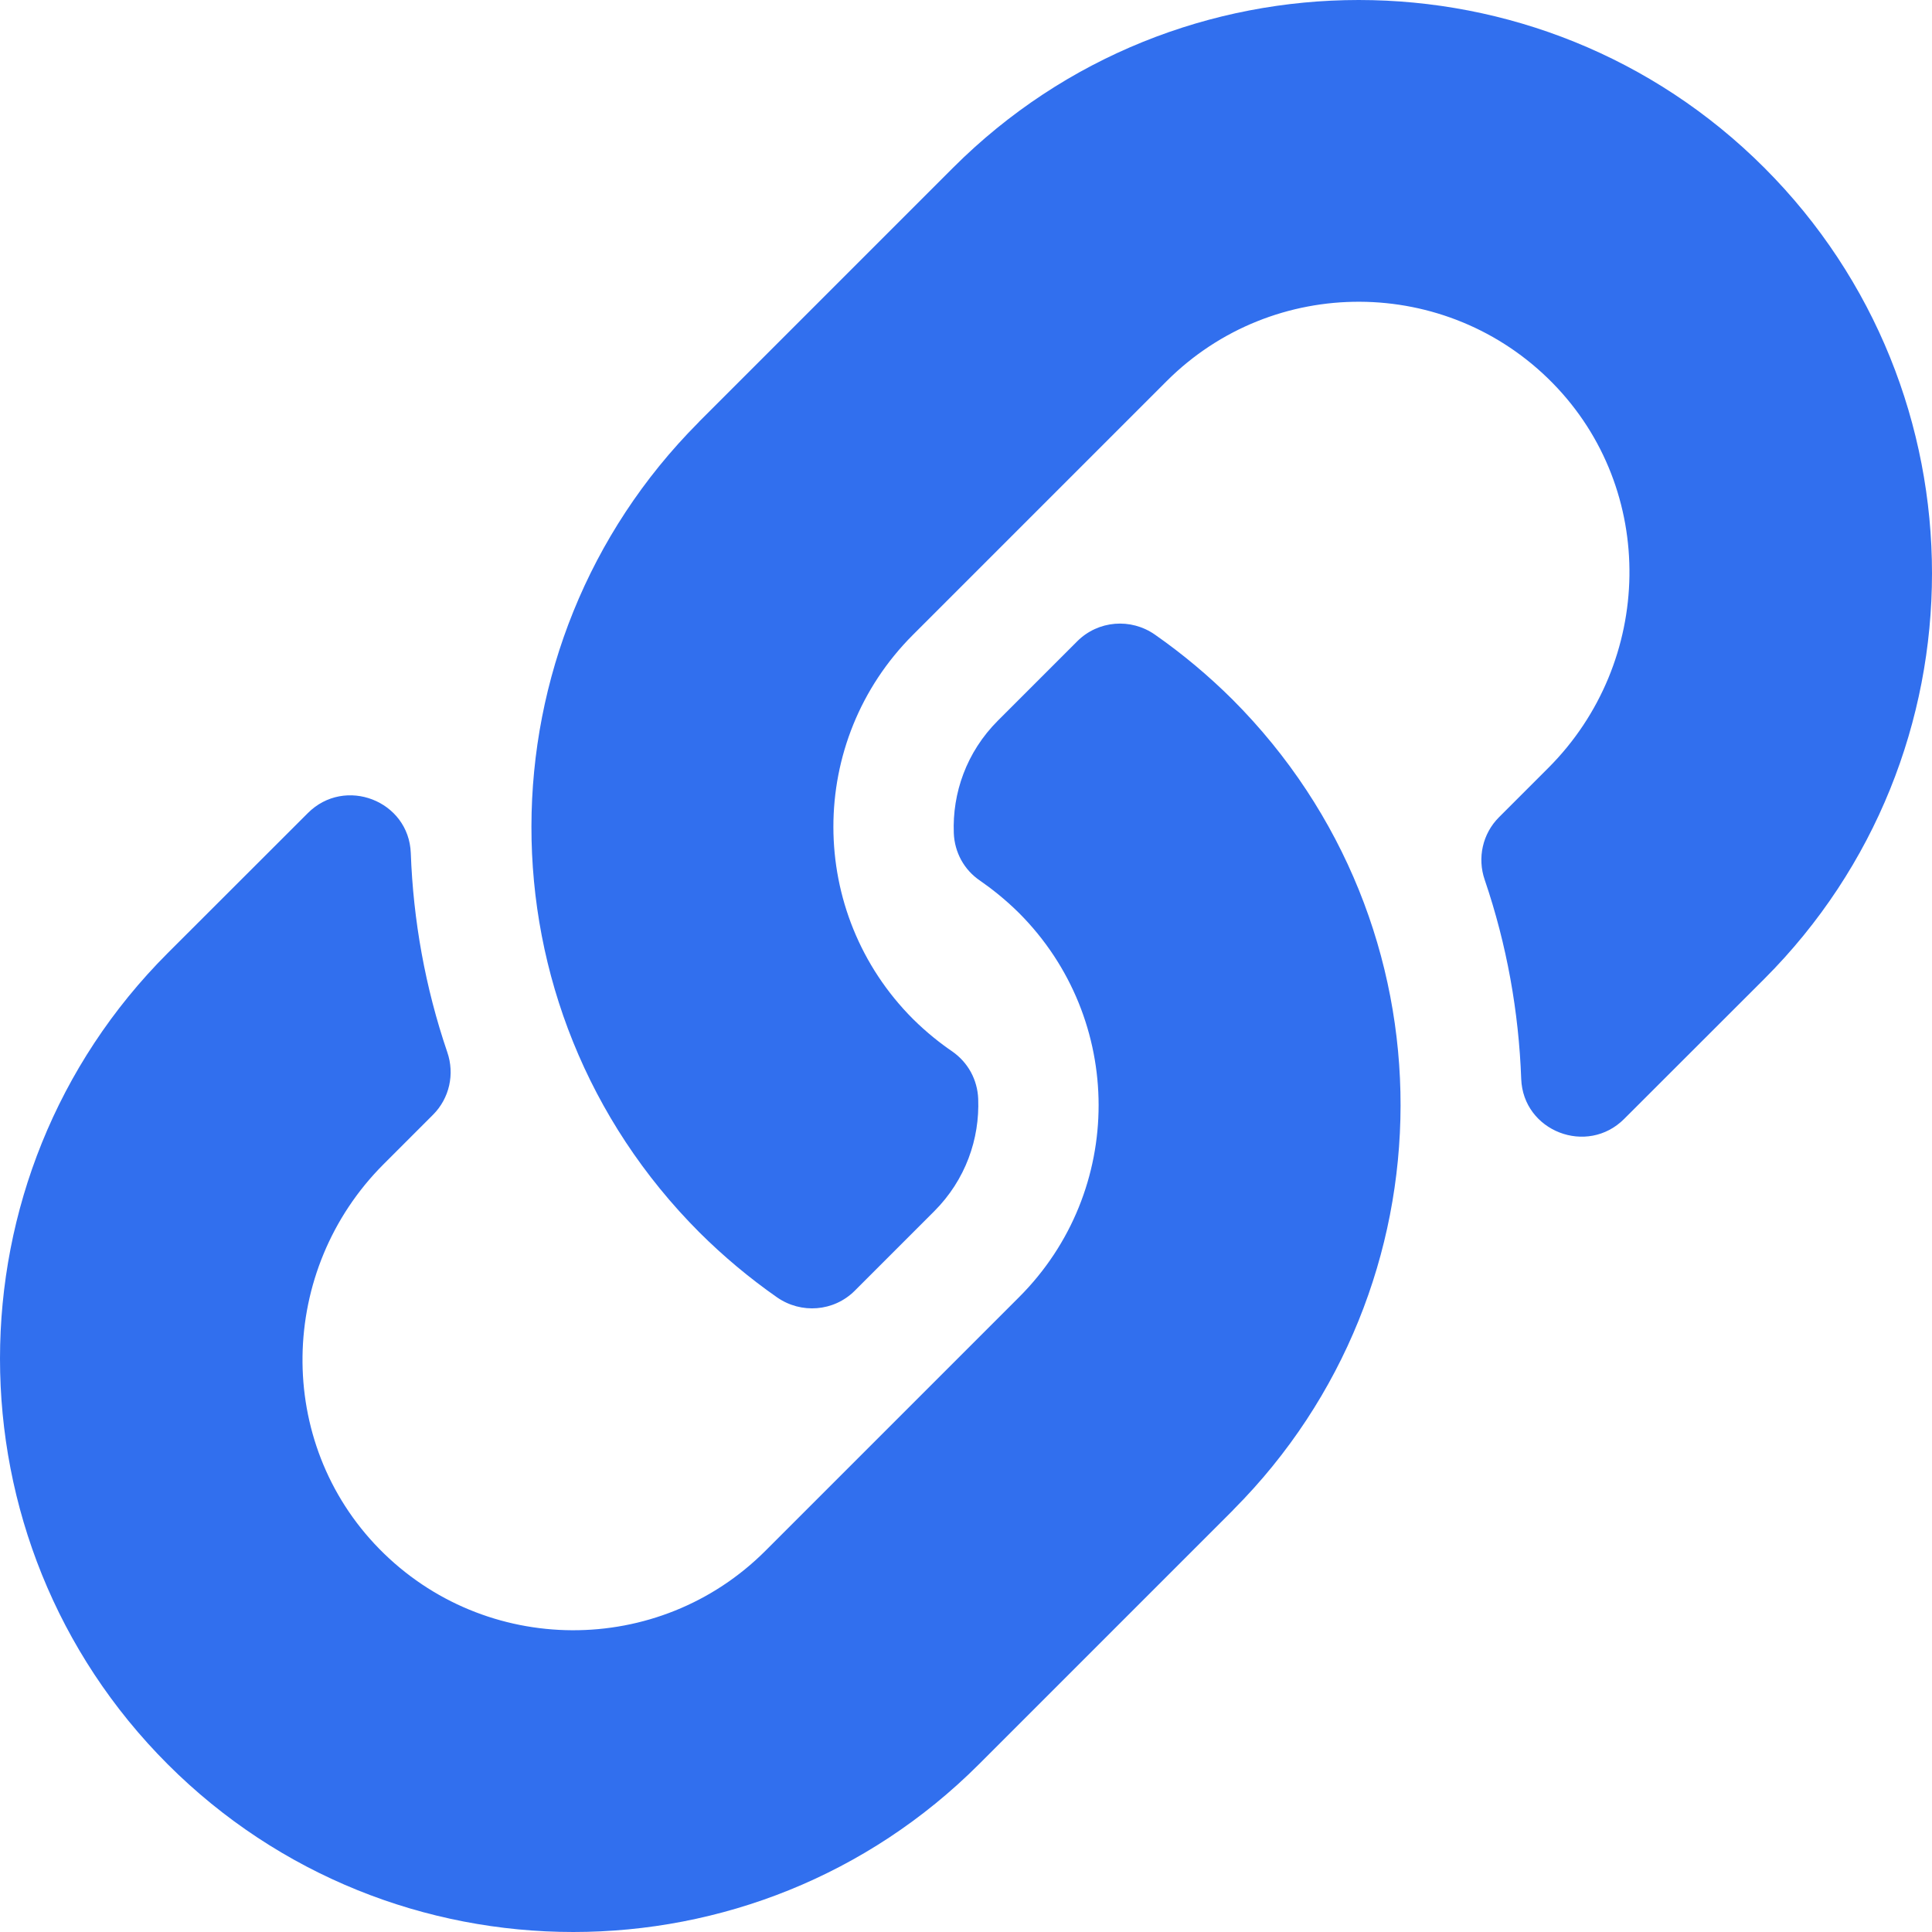 <svg width="16" height="16" viewBox="0 0 16 16" fill="none" xmlns="http://www.w3.org/2000/svg">
<path d="M10.207 5.793C12.074 7.662 12.048 10.659 10.218 12.499C10.214 12.503 10.21 12.507 10.207 12.511L8.107 14.611C6.254 16.463 3.241 16.463 1.389 14.611C-0.463 12.759 -0.463 9.745 1.389 7.893L2.549 6.734C2.856 6.426 3.386 6.631 3.402 7.065C3.422 7.619 3.521 8.176 3.704 8.713C3.767 8.895 3.722 9.096 3.586 9.232L3.177 9.641C2.301 10.517 2.274 11.943 3.141 12.827C4.017 13.72 5.456 13.726 6.339 12.843L8.439 10.743C9.32 9.863 9.316 8.439 8.439 7.561C8.323 7.446 8.207 7.356 8.116 7.293C8.051 7.249 7.998 7.191 7.96 7.122C7.923 7.054 7.902 6.978 7.899 6.9C7.886 6.569 8.003 6.229 8.264 5.968L8.922 5.31C9.095 5.138 9.365 5.116 9.565 5.256C9.794 5.416 10.009 5.596 10.207 5.793V5.793ZM14.611 1.389C12.759 -0.463 9.746 -0.463 7.893 1.389L5.793 3.489C5.79 3.493 5.786 3.497 5.782 3.501C3.952 5.341 3.926 8.338 5.793 10.207C5.991 10.404 6.206 10.584 6.435 10.744C6.635 10.883 6.905 10.862 7.078 10.69L7.736 10.032C7.997 9.771 8.114 9.431 8.101 9.1C8.098 9.022 8.077 8.946 8.04 8.878C8.002 8.809 7.949 8.751 7.884 8.706C7.793 8.644 7.677 8.554 7.561 8.439C6.684 7.561 6.68 6.137 7.561 5.257L9.661 3.157C10.544 2.274 11.983 2.28 12.859 3.173C13.726 4.057 13.698 5.483 12.823 6.359L12.414 6.768C12.278 6.904 12.233 7.105 12.296 7.287C12.479 7.824 12.578 8.381 12.598 8.935C12.614 9.369 13.144 9.574 13.451 9.266L14.611 8.107C16.463 6.255 16.463 3.241 14.611 1.389V1.389Z" fill="#316FEE"/>
</svg>
